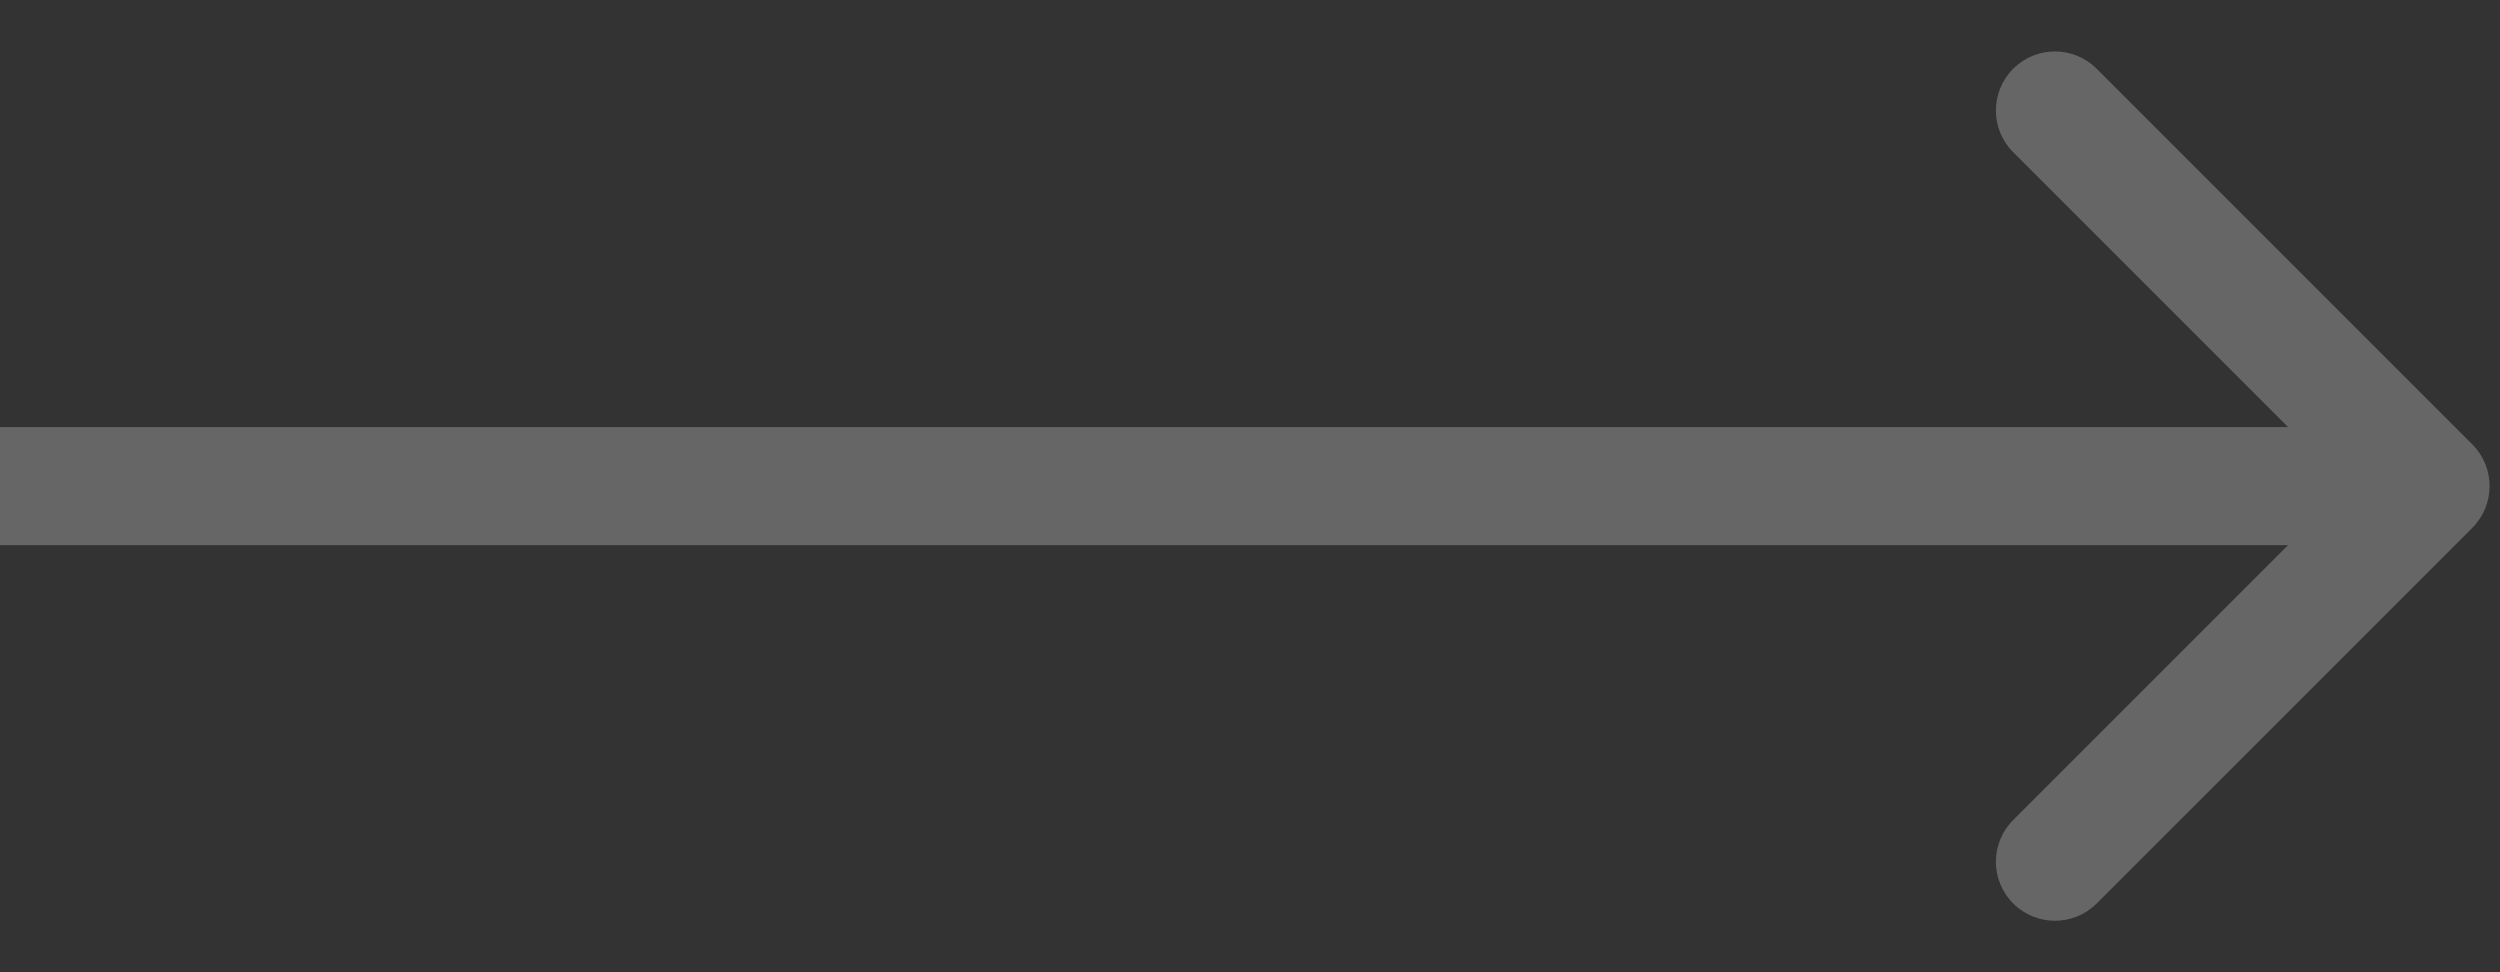 <svg width="36" height="14" viewBox="0 0 36 14" fill="none" xmlns="http://www.w3.org/2000/svg">
<rect x="0" y="0" width="36" height="14" fill="#333333" stroke="none"/>
<path opacity="0.25" d="M35.601 7.601C35.933 7.269 35.933 6.731 35.601 6.399L30.192 0.99C29.86 0.658 29.322 0.658 28.99 0.99C28.658 1.322 28.658 1.86 28.99 2.192L33.798 7L28.99 11.808C28.658 12.14 28.658 12.678 28.99 13.01C29.322 13.342 29.86 13.342 30.192 13.01L35.601 7.601ZM0 7.85H35V6.15H0V7.85Z" fill="white"/>
</svg>

